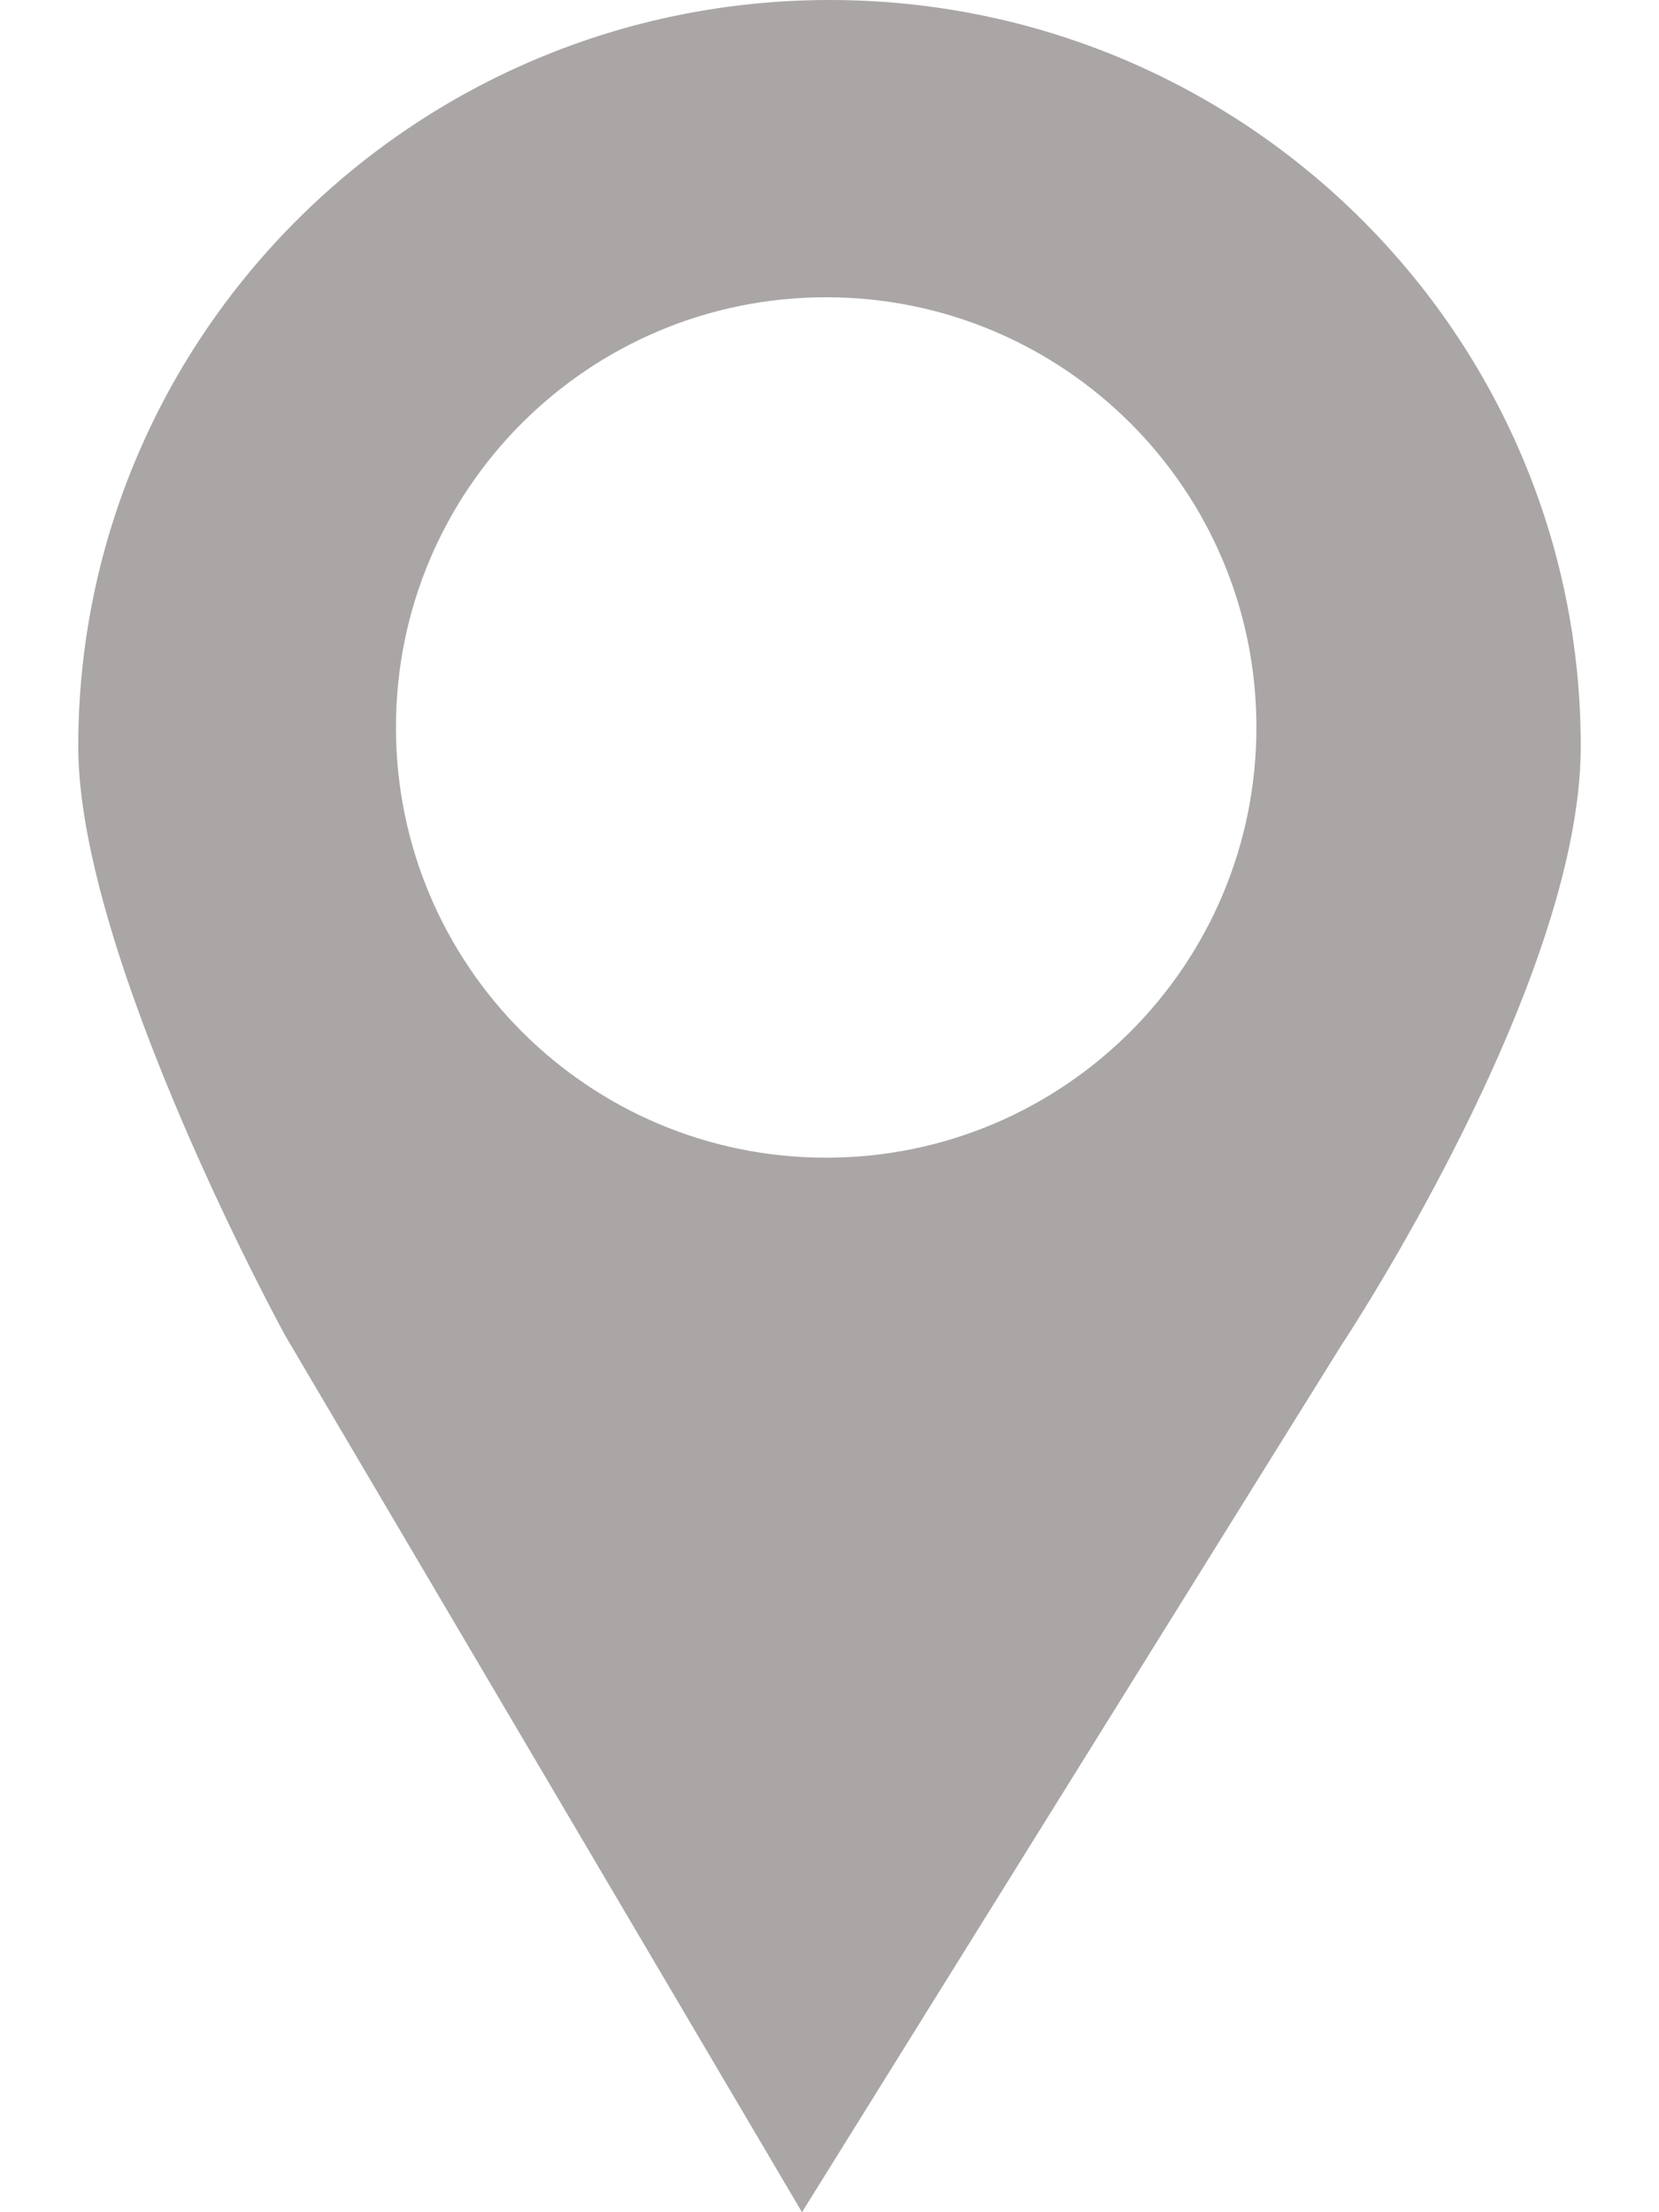 <svg width="12" height="16" viewBox="0 0 12 16" fill="none" xmlns="http://www.w3.org/2000/svg">
<path d="M6.001 0C3 0 0.566 2.417 0.566 5.399C0.566 6.925 2.062 9.658 2.062 9.658L5.801 16L9.701 9.732C9.701 9.732 11.434 7.124 11.434 5.399C11.435 2.417 9.001 0 6.001 0ZM5.976 8.373C4.257 8.373 2.864 6.981 2.864 5.26C2.864 3.541 4.256 2.15 5.976 2.15C7.694 2.15 9.088 3.541 9.088 5.26C9.088 6.981 7.694 8.373 5.976 8.373Z" fill="#AAA6A6"/>
</svg>
